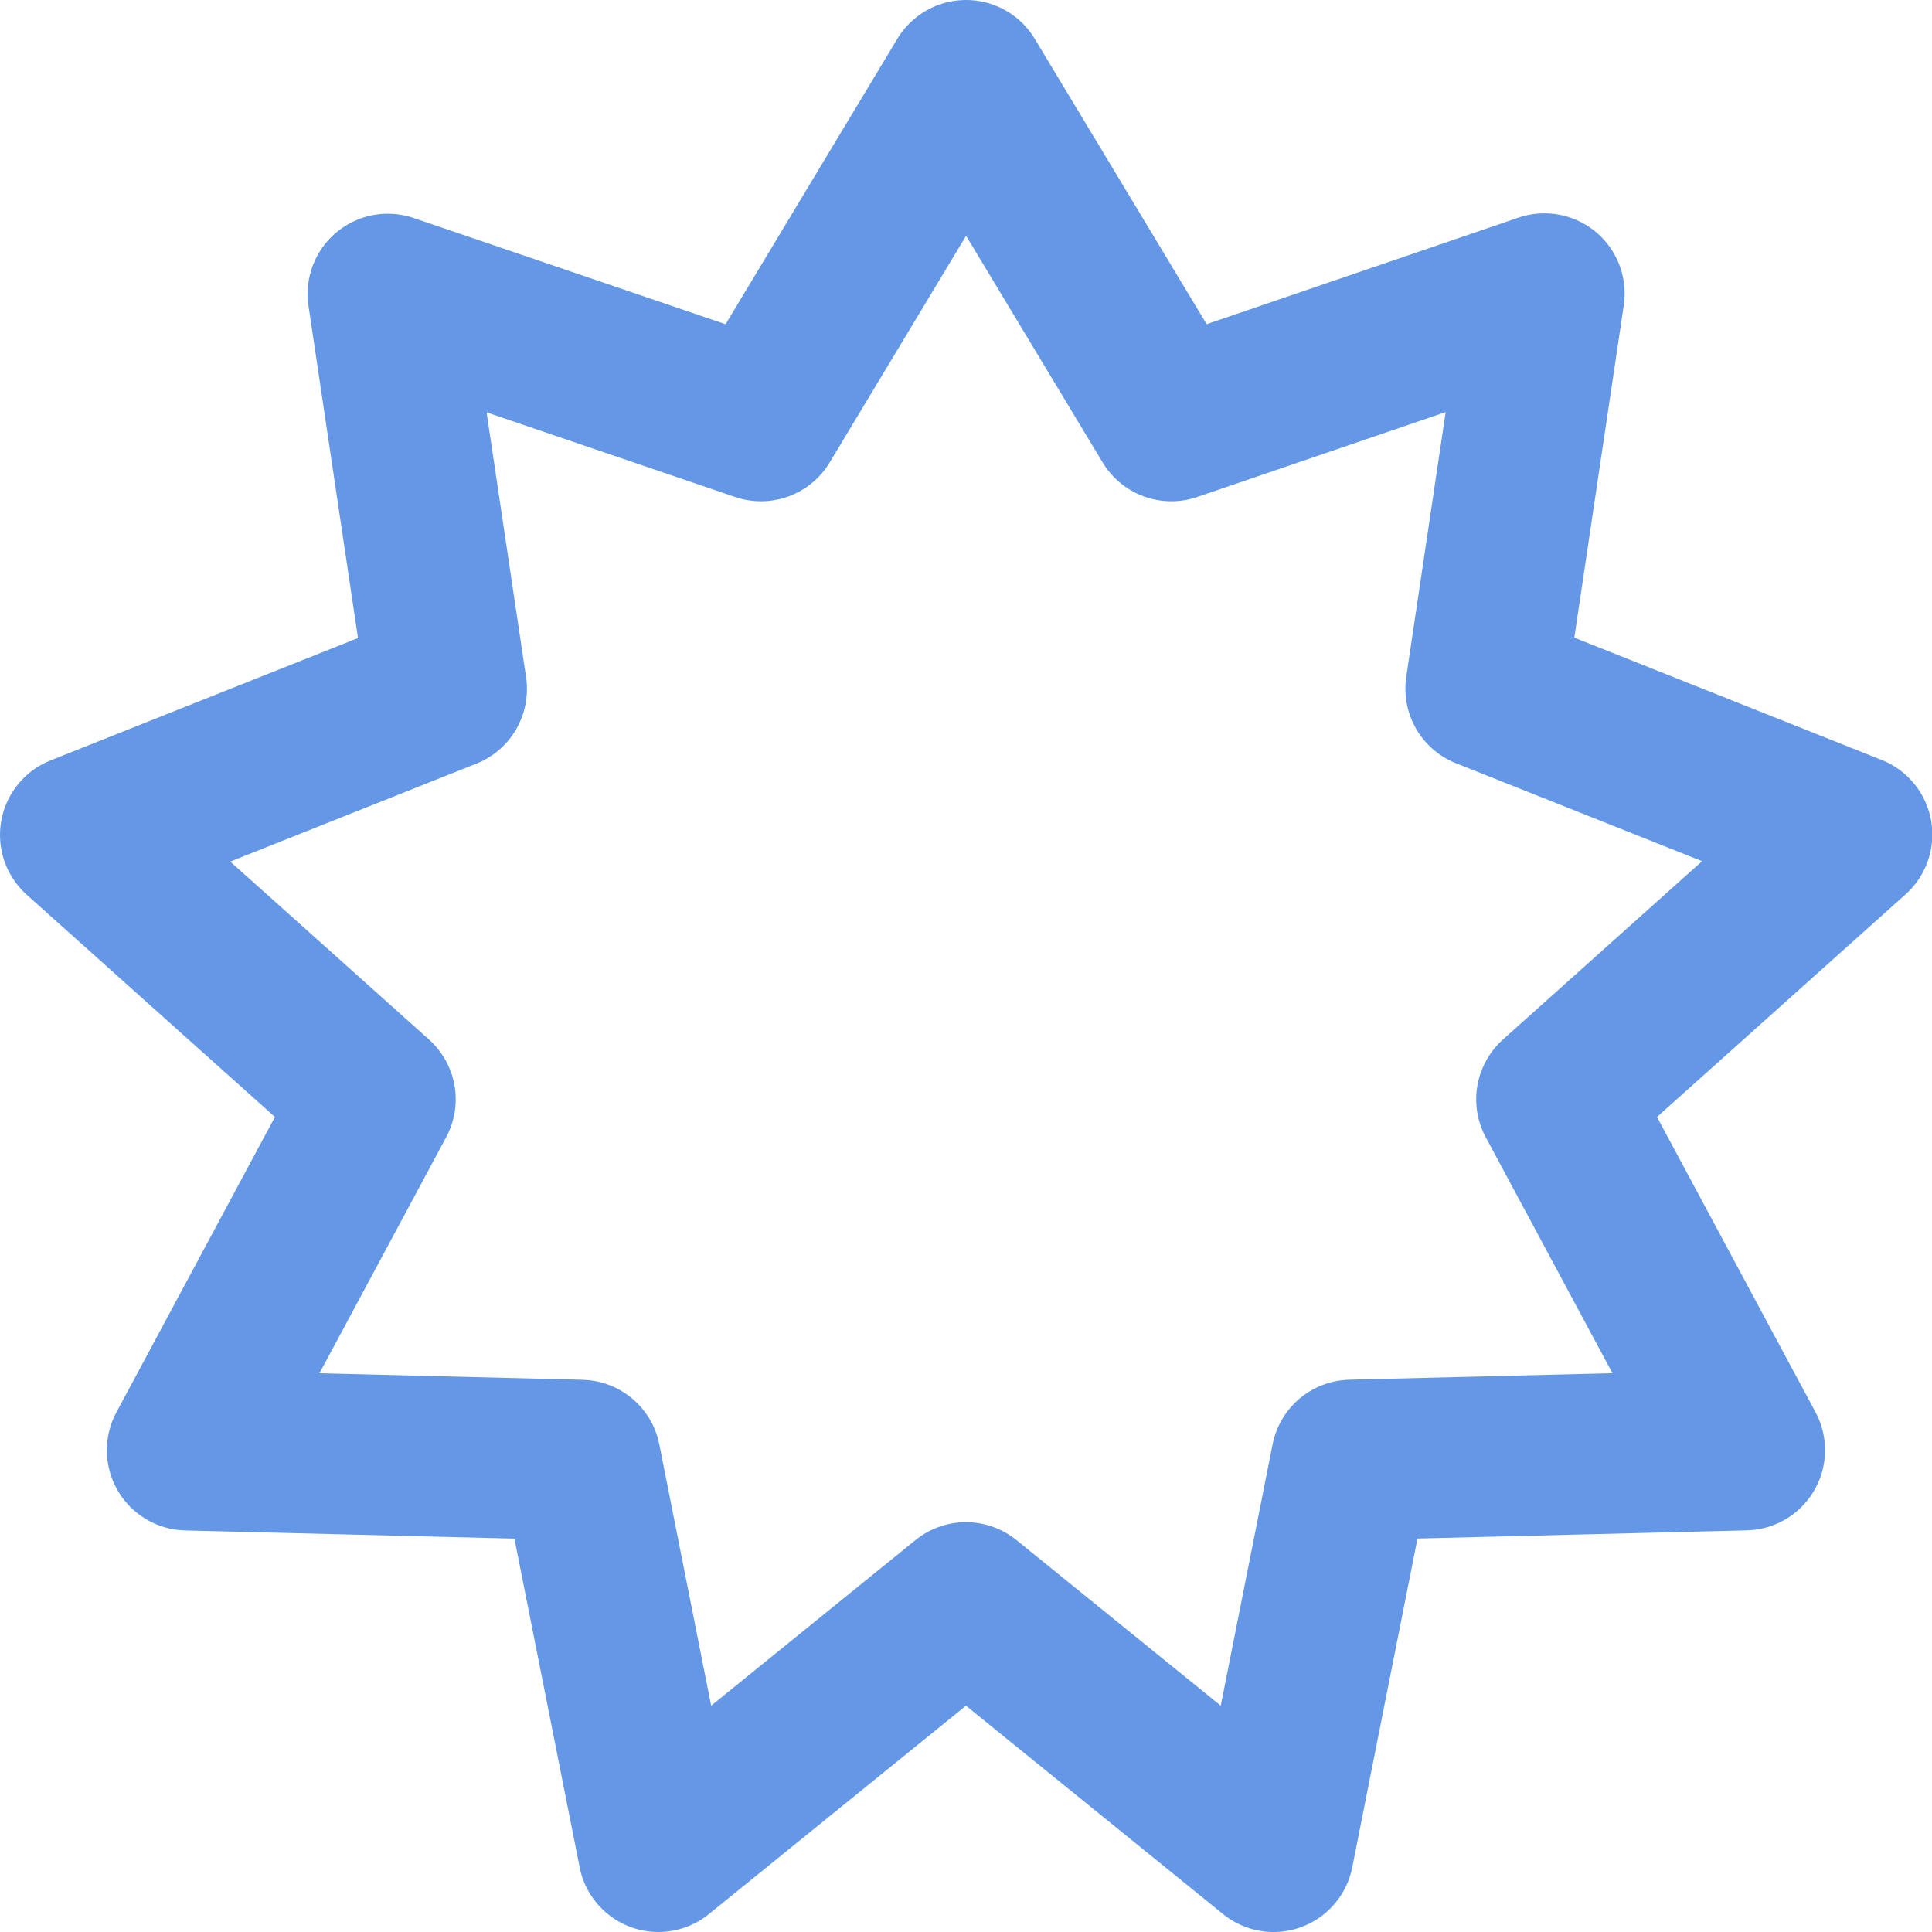 <svg xmlns="http://www.w3.org/2000/svg" width="24.081" height="24.081" viewBox="0 0 24.081 24.081"><defs><style>.a{fill:none;stroke:#6498e6;stroke-linecap:round;stroke-linejoin:round;stroke-miterlimit:10;stroke-width:2px;}</style></defs><path class="a" d="M13.041,2.152,15.6,6.4l4.65-1.589-.733,4.925,4.568,1.818L20.4,14.854l2.348,4.373-4.905.122-.969,4.884-3.834-3.108L9.206,24.233,8.237,19.35l-4.905-.122L5.68,14.854,2,11.559,6.568,9.741,5.834,4.816,10.485,6.4Z" transform="translate(-1 -1.152)"/></svg>